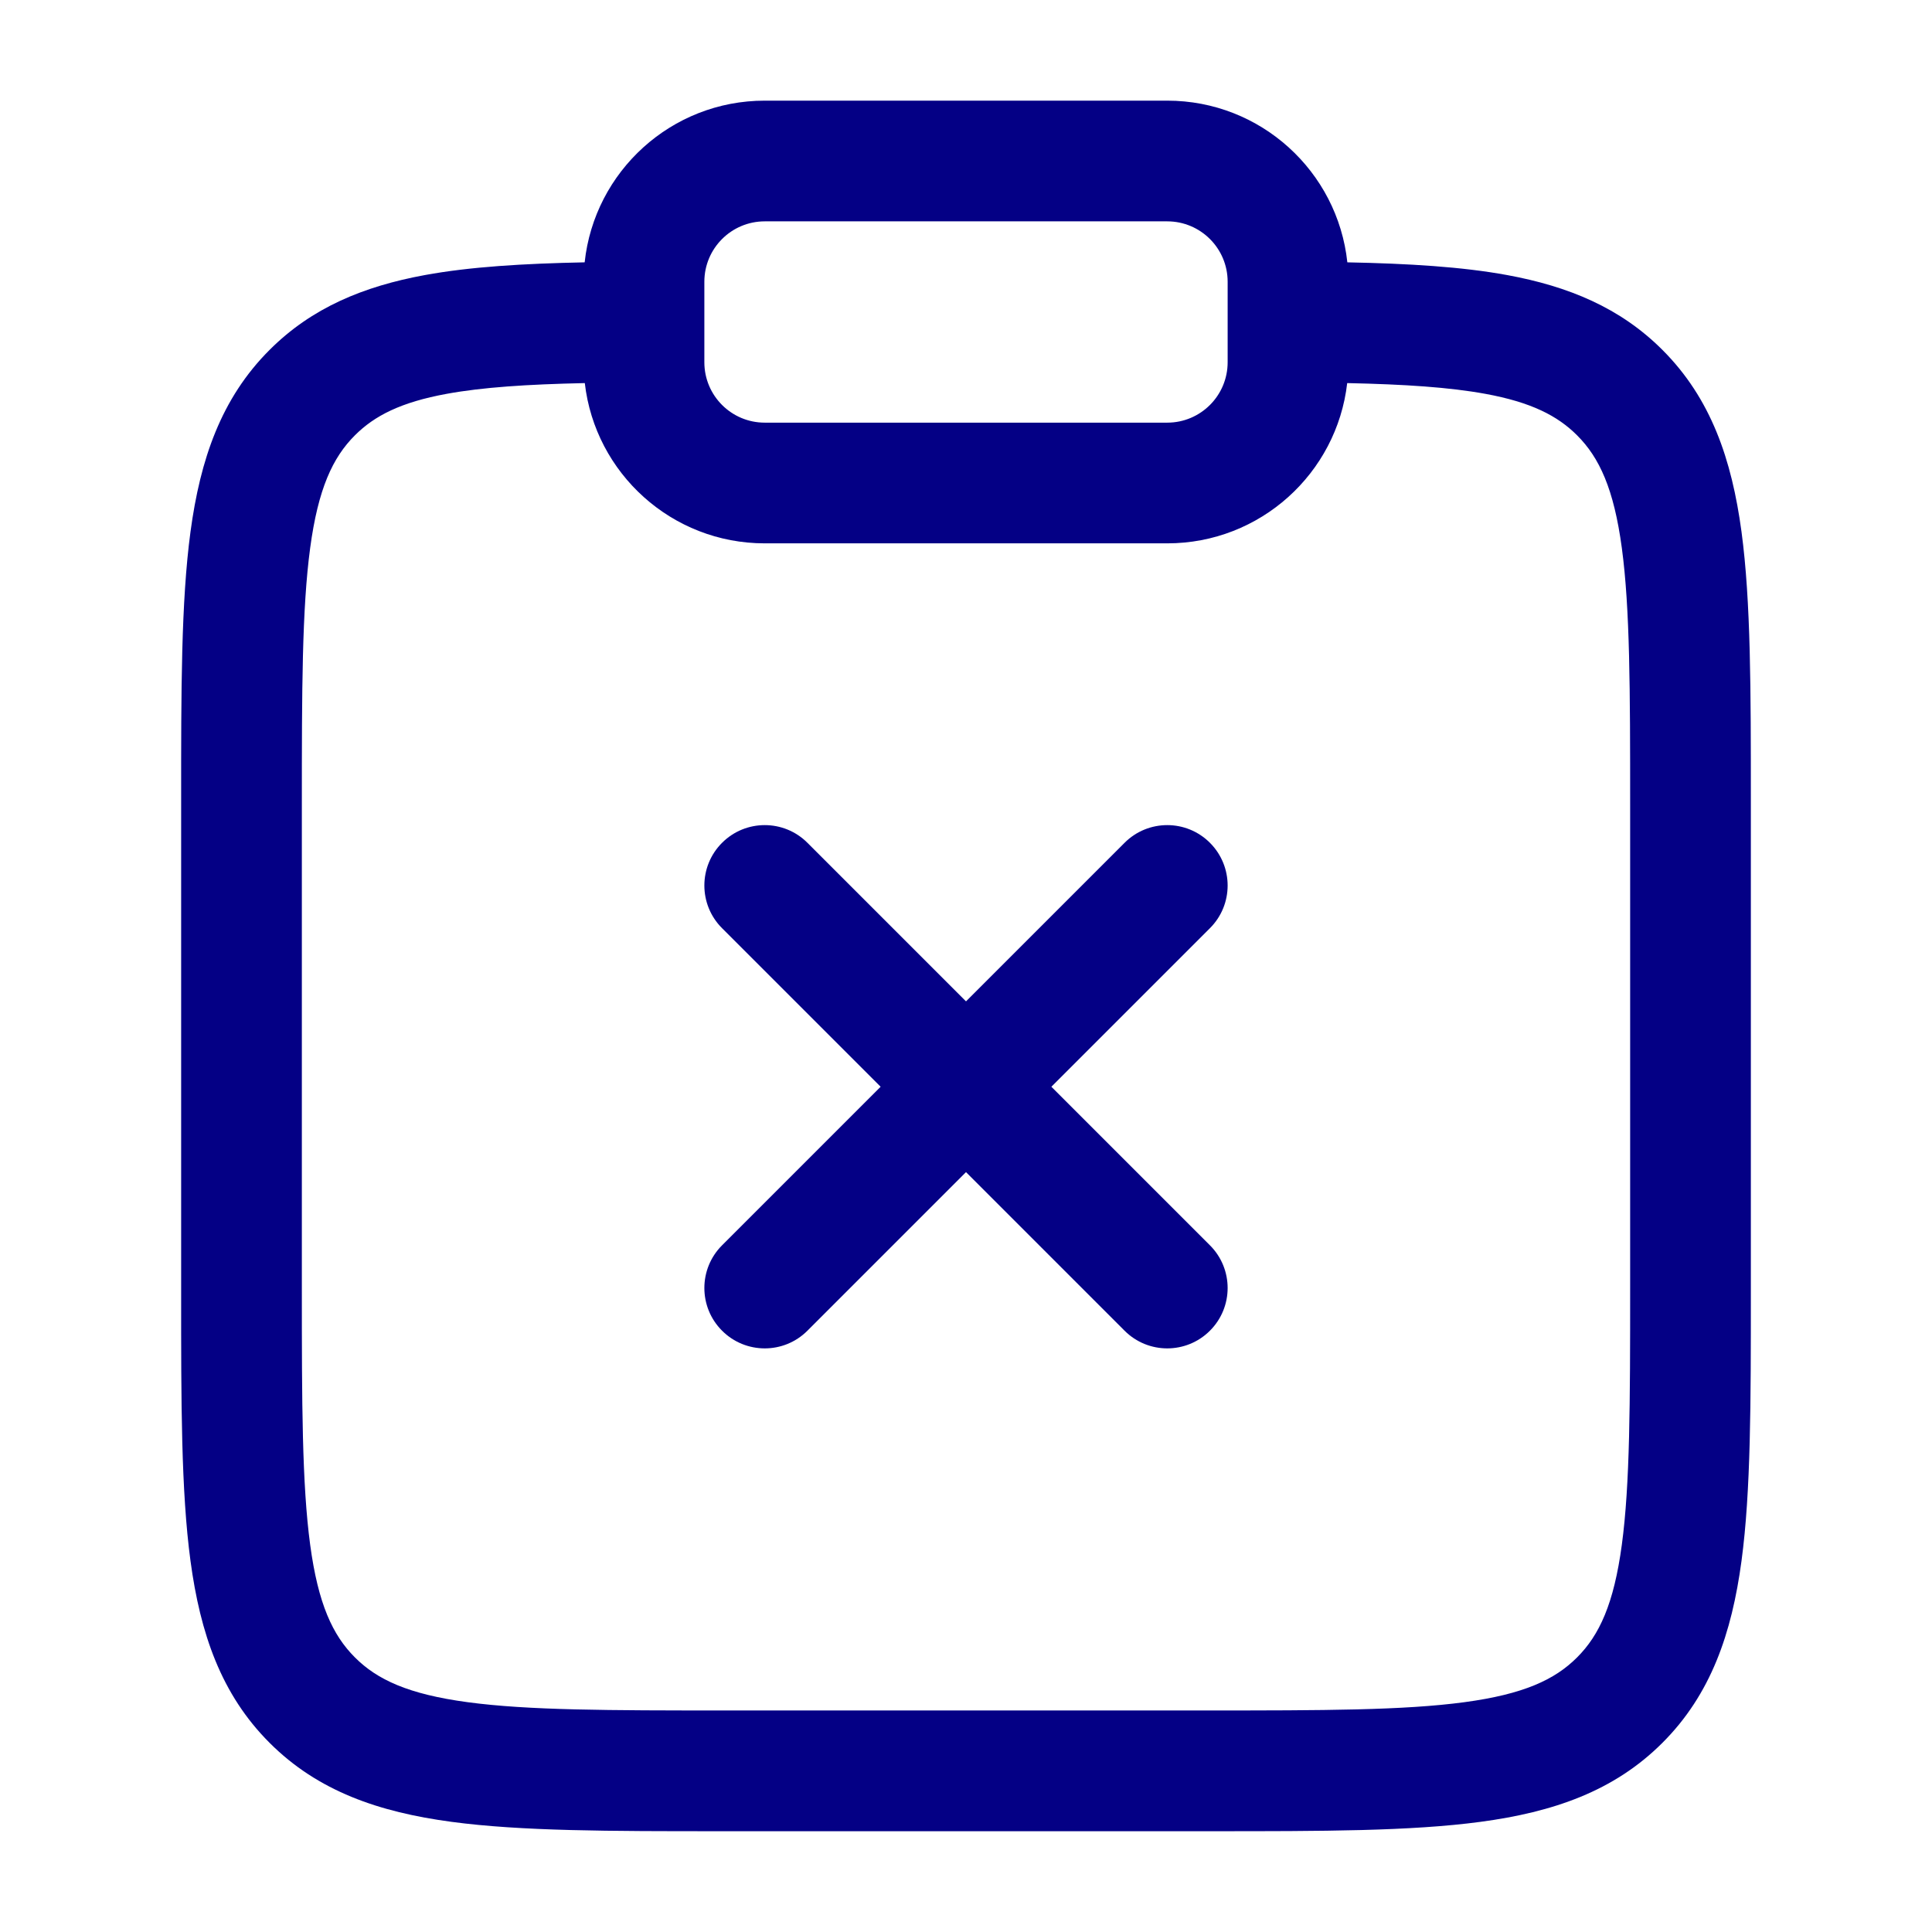 <svg width="42" height="42" viewBox="0 0 42 42" fill="none" xmlns="http://www.w3.org/2000/svg">
<path fill-rule="evenodd" clip-rule="evenodd" d="M12.71 5.703C12.921 3.727 14.593 2.188 16.625 2.188H25.375C27.407 2.188 29.079 3.727 29.29 5.703C30.626 5.73 31.78 5.799 32.766 5.98C34.093 6.224 35.222 6.688 36.14 7.607C37.194 8.66 37.647 9.986 37.859 11.561C38.063 13.079 38.062 15.008 38.062 17.401V28.093C38.062 30.486 38.063 32.415 37.859 33.932C37.647 35.508 37.194 36.834 36.14 37.887C35.087 38.941 33.761 39.394 32.186 39.605C30.668 39.809 28.739 39.809 26.346 39.809H15.654C13.261 39.809 11.332 39.809 9.814 39.605C8.239 39.394 6.913 38.941 5.86 37.887C4.806 36.834 4.353 35.508 4.141 33.932C3.937 32.415 3.937 30.486 3.938 28.093V17.401C3.937 15.008 3.937 13.079 4.141 11.561C4.353 9.986 4.806 8.66 5.86 7.607C6.778 6.688 7.907 6.224 9.234 5.98C10.22 5.799 11.374 5.73 12.71 5.703ZM12.713 8.328C11.457 8.355 10.488 8.419 9.708 8.562C8.716 8.744 8.142 9.037 7.716 9.463C7.231 9.947 6.916 10.627 6.743 11.911C6.565 13.233 6.562 14.985 6.562 17.497V27.997C6.562 30.509 6.565 32.261 6.743 33.583C6.916 34.867 7.231 35.547 7.716 36.031C8.2 36.516 8.88 36.831 10.164 37.004C11.486 37.182 13.238 37.184 15.75 37.184H26.25C28.762 37.184 30.514 37.182 31.836 37.004C33.12 36.831 33.8 36.516 34.284 36.031C34.769 35.547 35.084 34.867 35.257 33.583C35.435 32.261 35.438 30.509 35.438 27.997V17.497C35.438 14.985 35.435 13.233 35.257 11.911C35.084 10.627 34.769 9.947 34.284 9.463C33.858 9.037 33.284 8.744 32.292 8.562C31.512 8.419 30.543 8.355 29.287 8.328C29.062 10.29 27.396 11.812 25.375 11.812H16.625C14.604 11.812 12.938 10.29 12.713 8.328ZM16.625 4.812C15.9 4.812 15.312 5.4 15.312 6.125V7.875C15.312 8.6 15.9 9.188 16.625 9.188H25.375C26.1 9.188 26.688 8.6 26.688 7.875V6.125C26.688 5.4 26.1 4.812 25.375 4.812H16.625ZM15.697 20.178C15.184 19.666 15.184 18.834 15.697 18.322C16.209 17.809 17.041 17.809 17.553 18.322L21 21.769L24.447 18.322C24.959 17.809 25.791 17.809 26.303 18.322C26.816 18.835 26.816 19.666 26.303 20.178L22.856 23.625L26.303 27.072C26.816 27.584 26.816 28.416 26.303 28.928C25.791 29.441 24.959 29.441 24.447 28.928L21 25.481L17.553 28.928C17.041 29.441 16.209 29.441 15.697 28.928C15.184 28.416 15.184 27.584 15.697 27.072L19.144 23.625L15.697 20.178Z" fill="#040085"/>
</svg>
